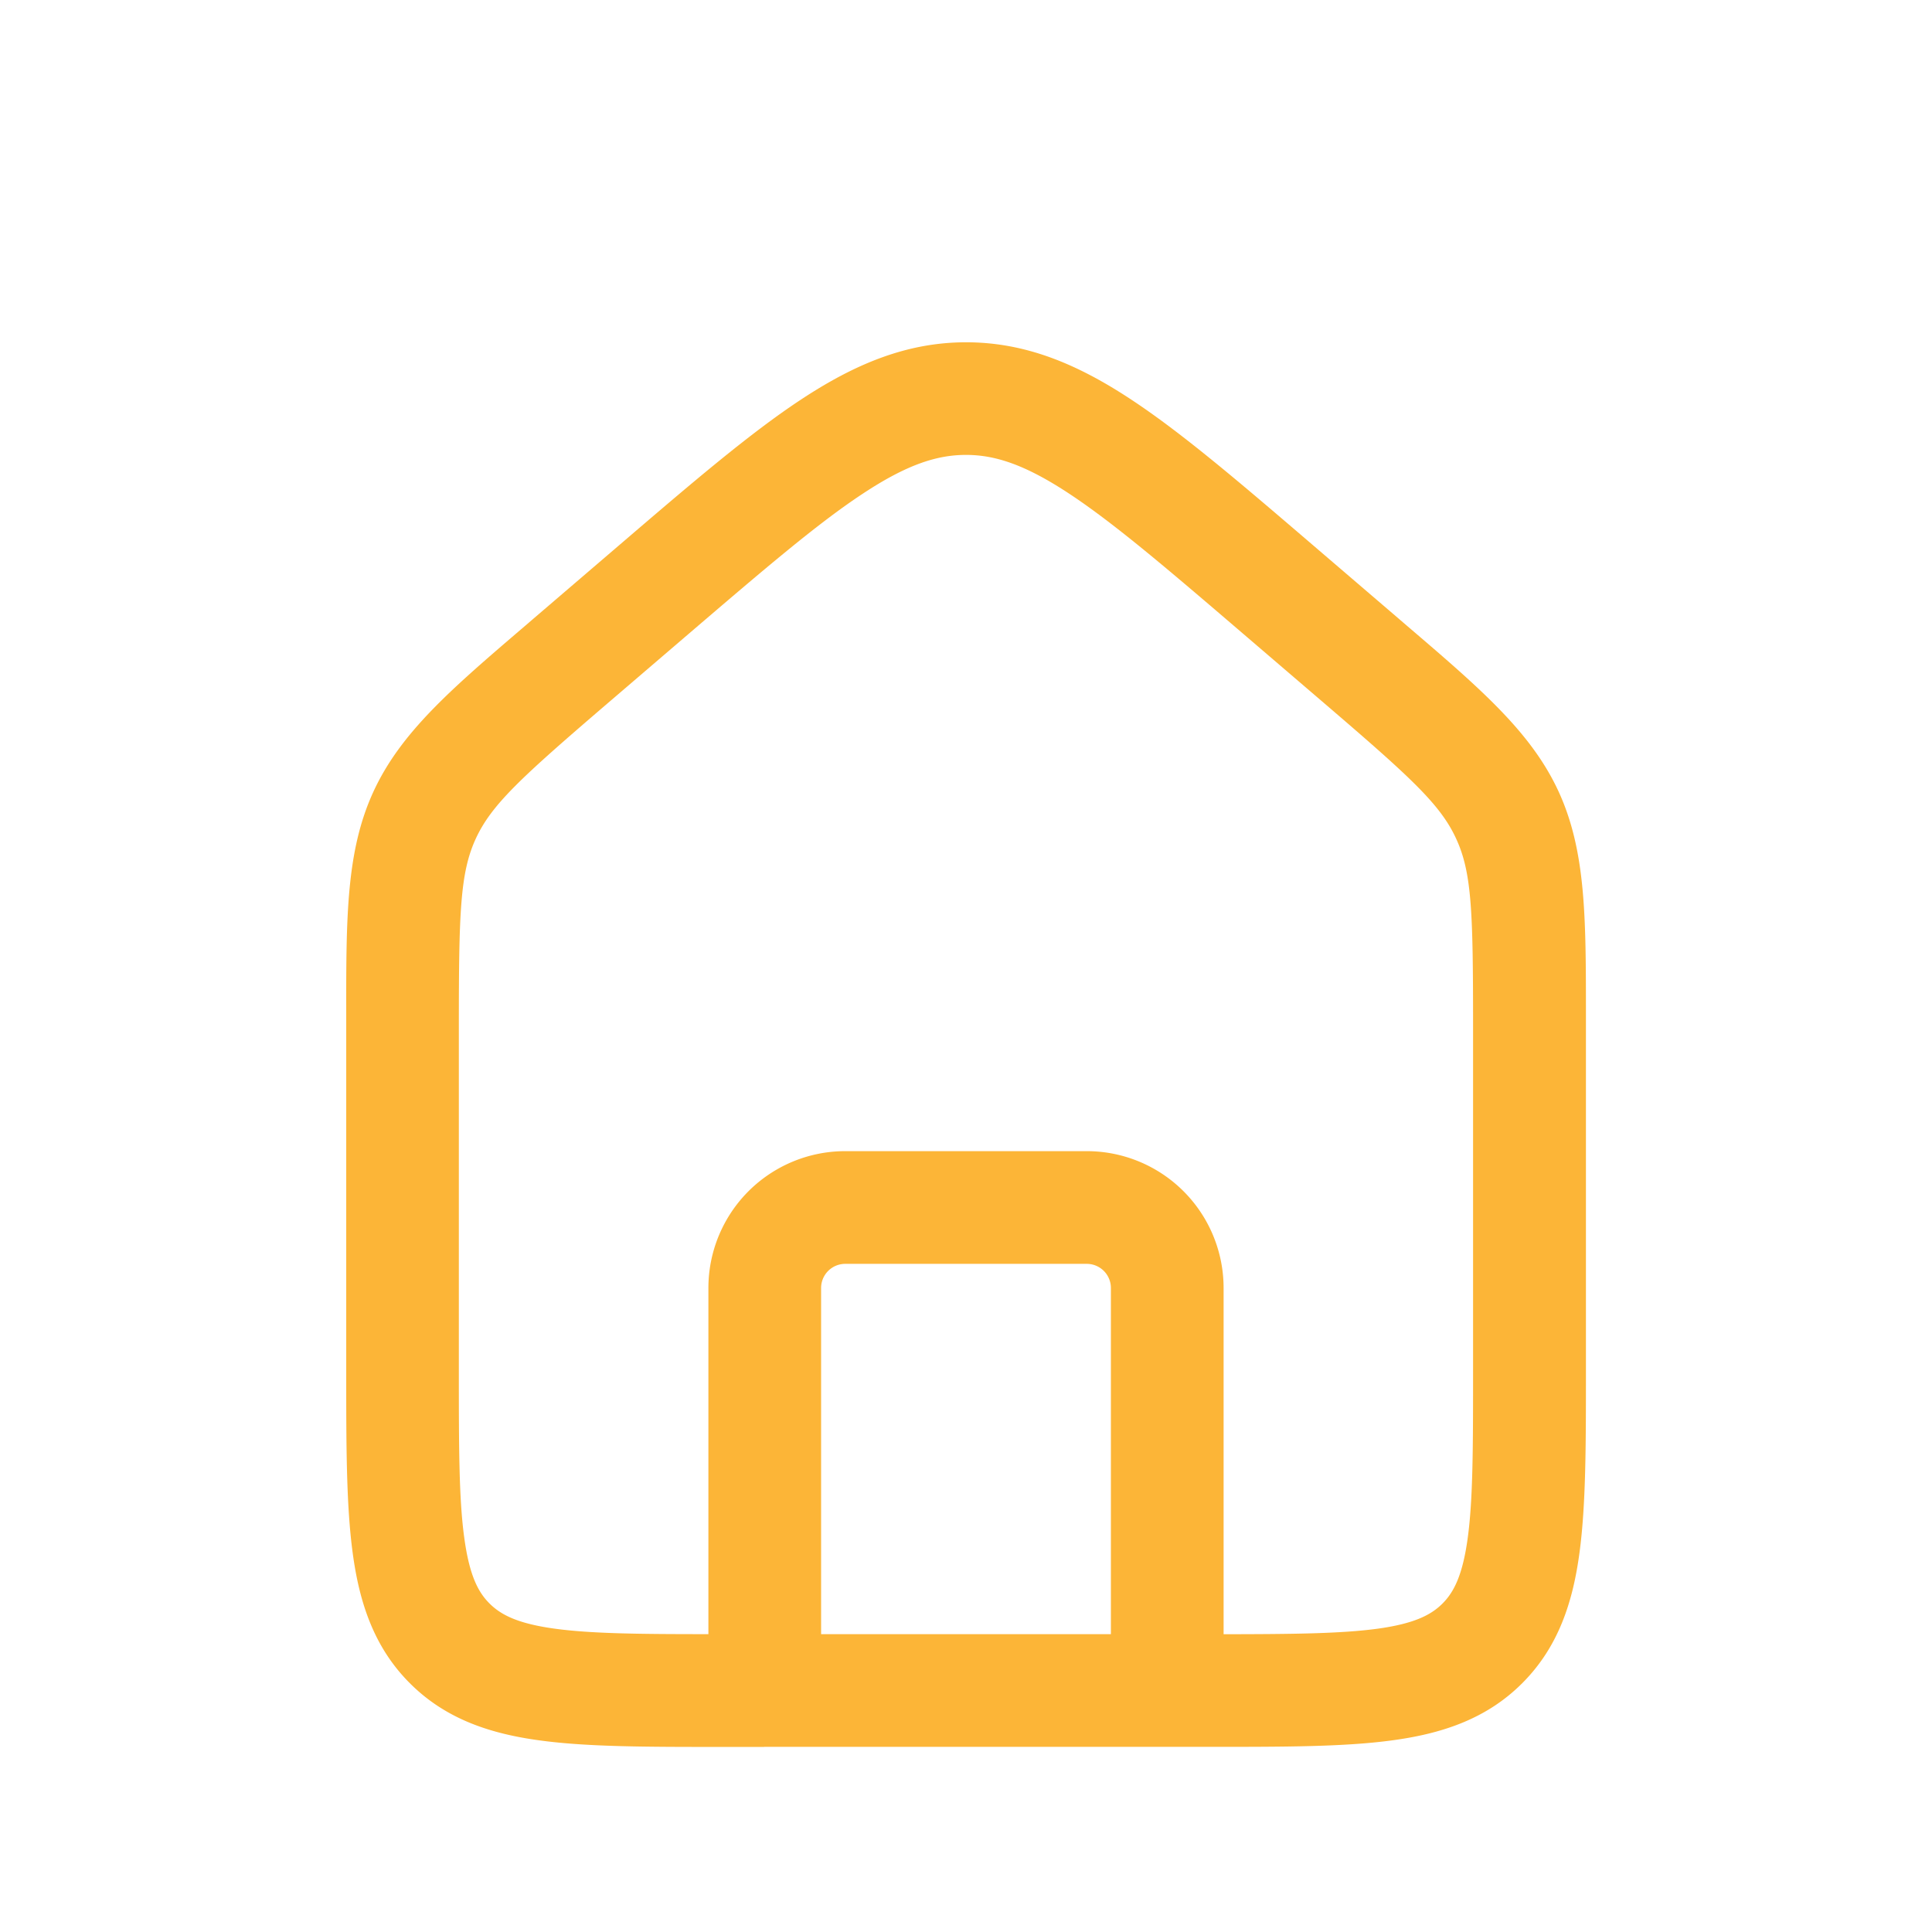 <svg width="24" height="24" viewBox="0 0 24 24" fill="none" xmlns="http://www.w3.org/2000/svg">
    <path fill-rule="evenodd" clip-rule="evenodd" d="M8.55 7.878c.946-.81 1.606-1.375 2.166-1.744.543-.359.918-.483 1.284-.483s.74.124 1.284.483c.56.37 1.22.934 2.165 1.744l1 .857c1.08.926 1.445 1.259 1.64 1.684.196.424.21.918.21 2.34V17c0 .963 0 1.615-.066 2.102-.063.467-.173.677-.314.818-.141.141-.35.251-.818.314-.453.06-1.047.066-1.901.067V16a1.7 1.7 0 0 0-1.7-1.7h-3A1.7 1.7 0 0 0 8.8 16v4.3c-.854 0-1.449-.006-1.901-.067-.467-.063-.677-.173-.818-.314-.142-.141-.251-.351-.314-.818C5.7 18.614 5.7 17.962 5.7 17v-4.24c0-1.422.015-1.917.21-2.341.196-.425.561-.758 1.64-1.684l1-.857zM9.49 21.7H15.05c.901 0 1.647 0 2.239-.08.622-.083 1.177-.266 1.621-.711.445-.445.628-1 .711-1.621.08-.592.08-1.338.08-2.24V12.609c0-1.21 0-2.036-.339-2.775-.34-.738-.966-1.275-1.886-2.062l-.115-.099-1.035-.887c-.902-.773-1.628-1.396-2.27-1.82-.666-.44-1.311-.714-2.055-.714-.744 0-1.39.275-2.056.715-.641.423-1.367 1.046-2.269 1.819l-1.035.887-.115.099c-.92.787-1.547 1.324-1.887 2.062-.34.739-.339 1.565-.338 2.775v4.441c0 .9 0 1.647.08 2.239.083.622.266 1.176.71 1.62.445.446 1 .629 1.622.712.591.08 1.338.08 2.239.08h.54zm4.31-1.4h-3.6V16a.3.3 0 0 1 .3-.3h3a.3.3 0 0 1 .3.3v4.3z" fill="#FCB537"/>
</svg>
